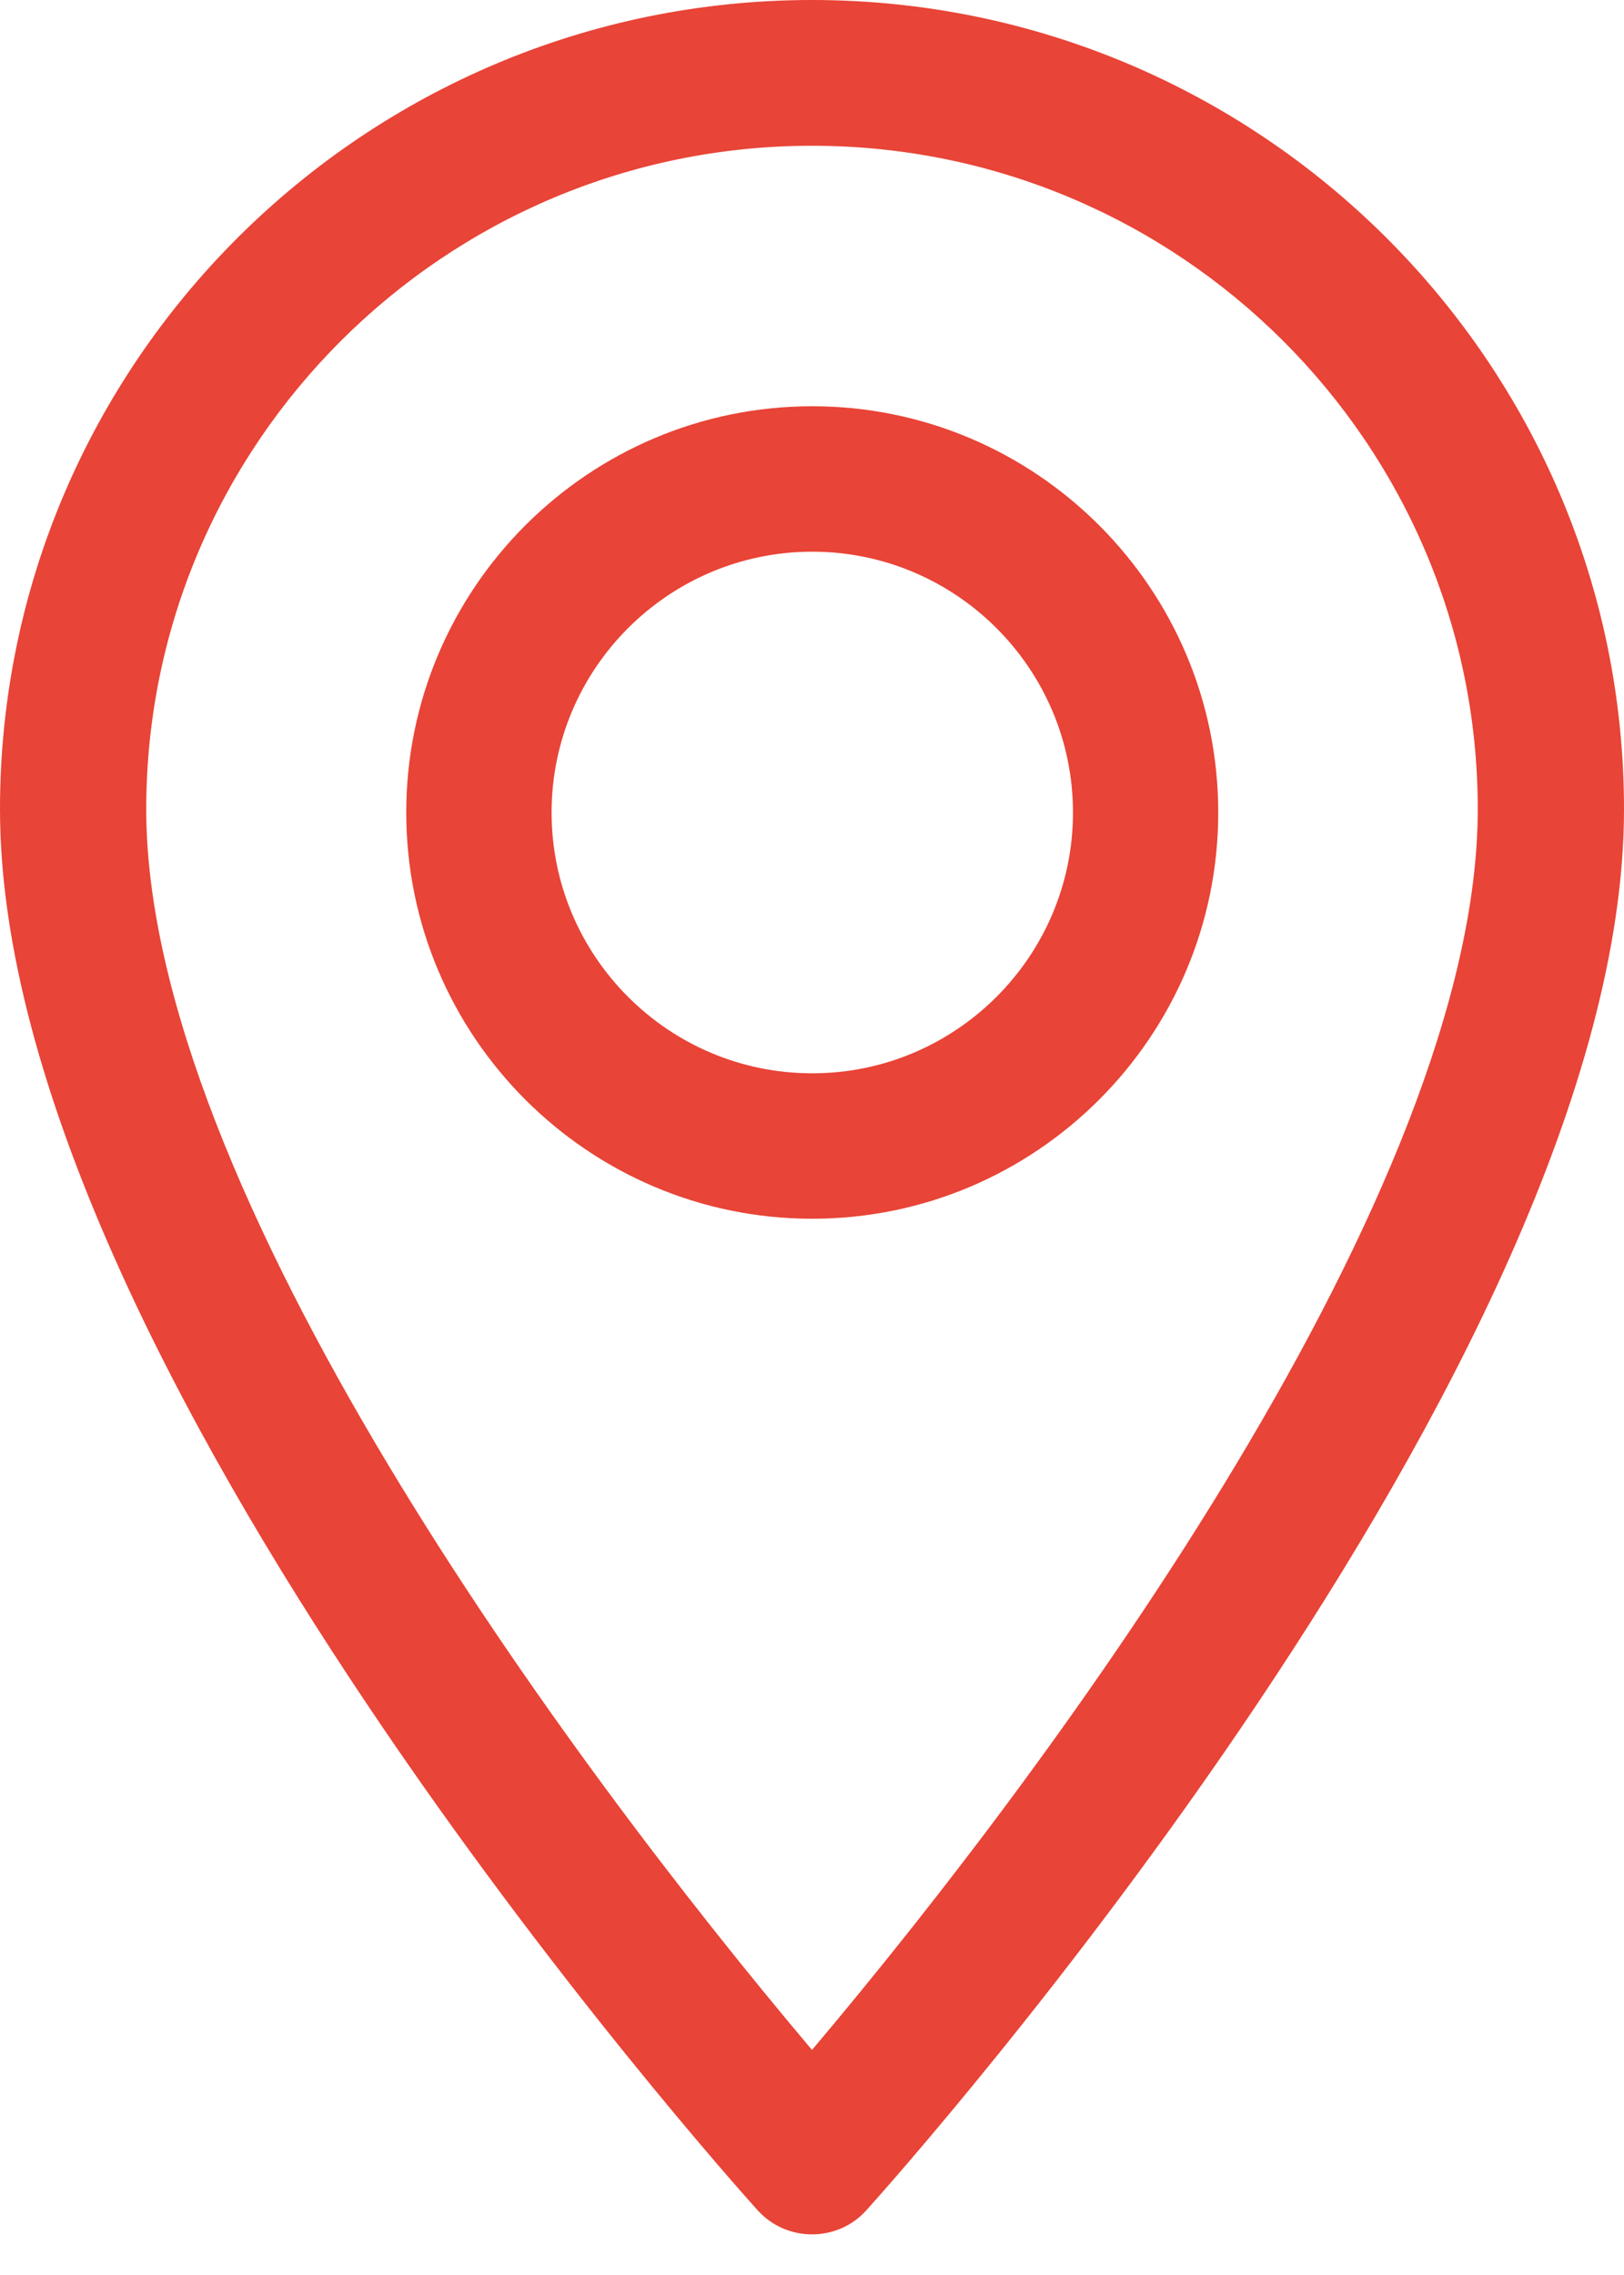 <svg width="20" height="28" viewBox="0 0 20 28" fill="none" xmlns="http://www.w3.org/2000/svg">
    <path d="M10 0C4.486 0 0 4.468 0 9.959C0 16.775 8.949 26.78 9.33 27.203C9.688 27.599 10.313 27.599 10.67 27.203C11.051 26.78 20 16.775 20 9.959C20 4.468 15.514 0 10 0ZM10 25.23C6.988 21.666 1.801 14.637 1.801 9.96C1.801 5.457 5.479 1.794 10 1.794C14.521 1.794 18.199 5.457 18.199 9.959C18.199 14.637 13.013 21.665 10 25.23Z" fill="#E84437"/>
    <path d="M10.003 5C7.246 5 5.003 7.243 5.003 10C5.003 12.757 7.246 15 10.003 15C12.76 15 15.003 12.757 15.003 10C15.003 7.243 12.76 5 10.003 5ZM10.003 13.21C8.233 13.21 6.793 11.77 6.793 10C6.793 8.23 8.233 6.79 10.003 6.79C11.773 6.79 13.214 8.23 13.214 10C13.214 11.77 11.773 13.21 10.003 13.21Z" fill="#E84437"/>
</svg>
